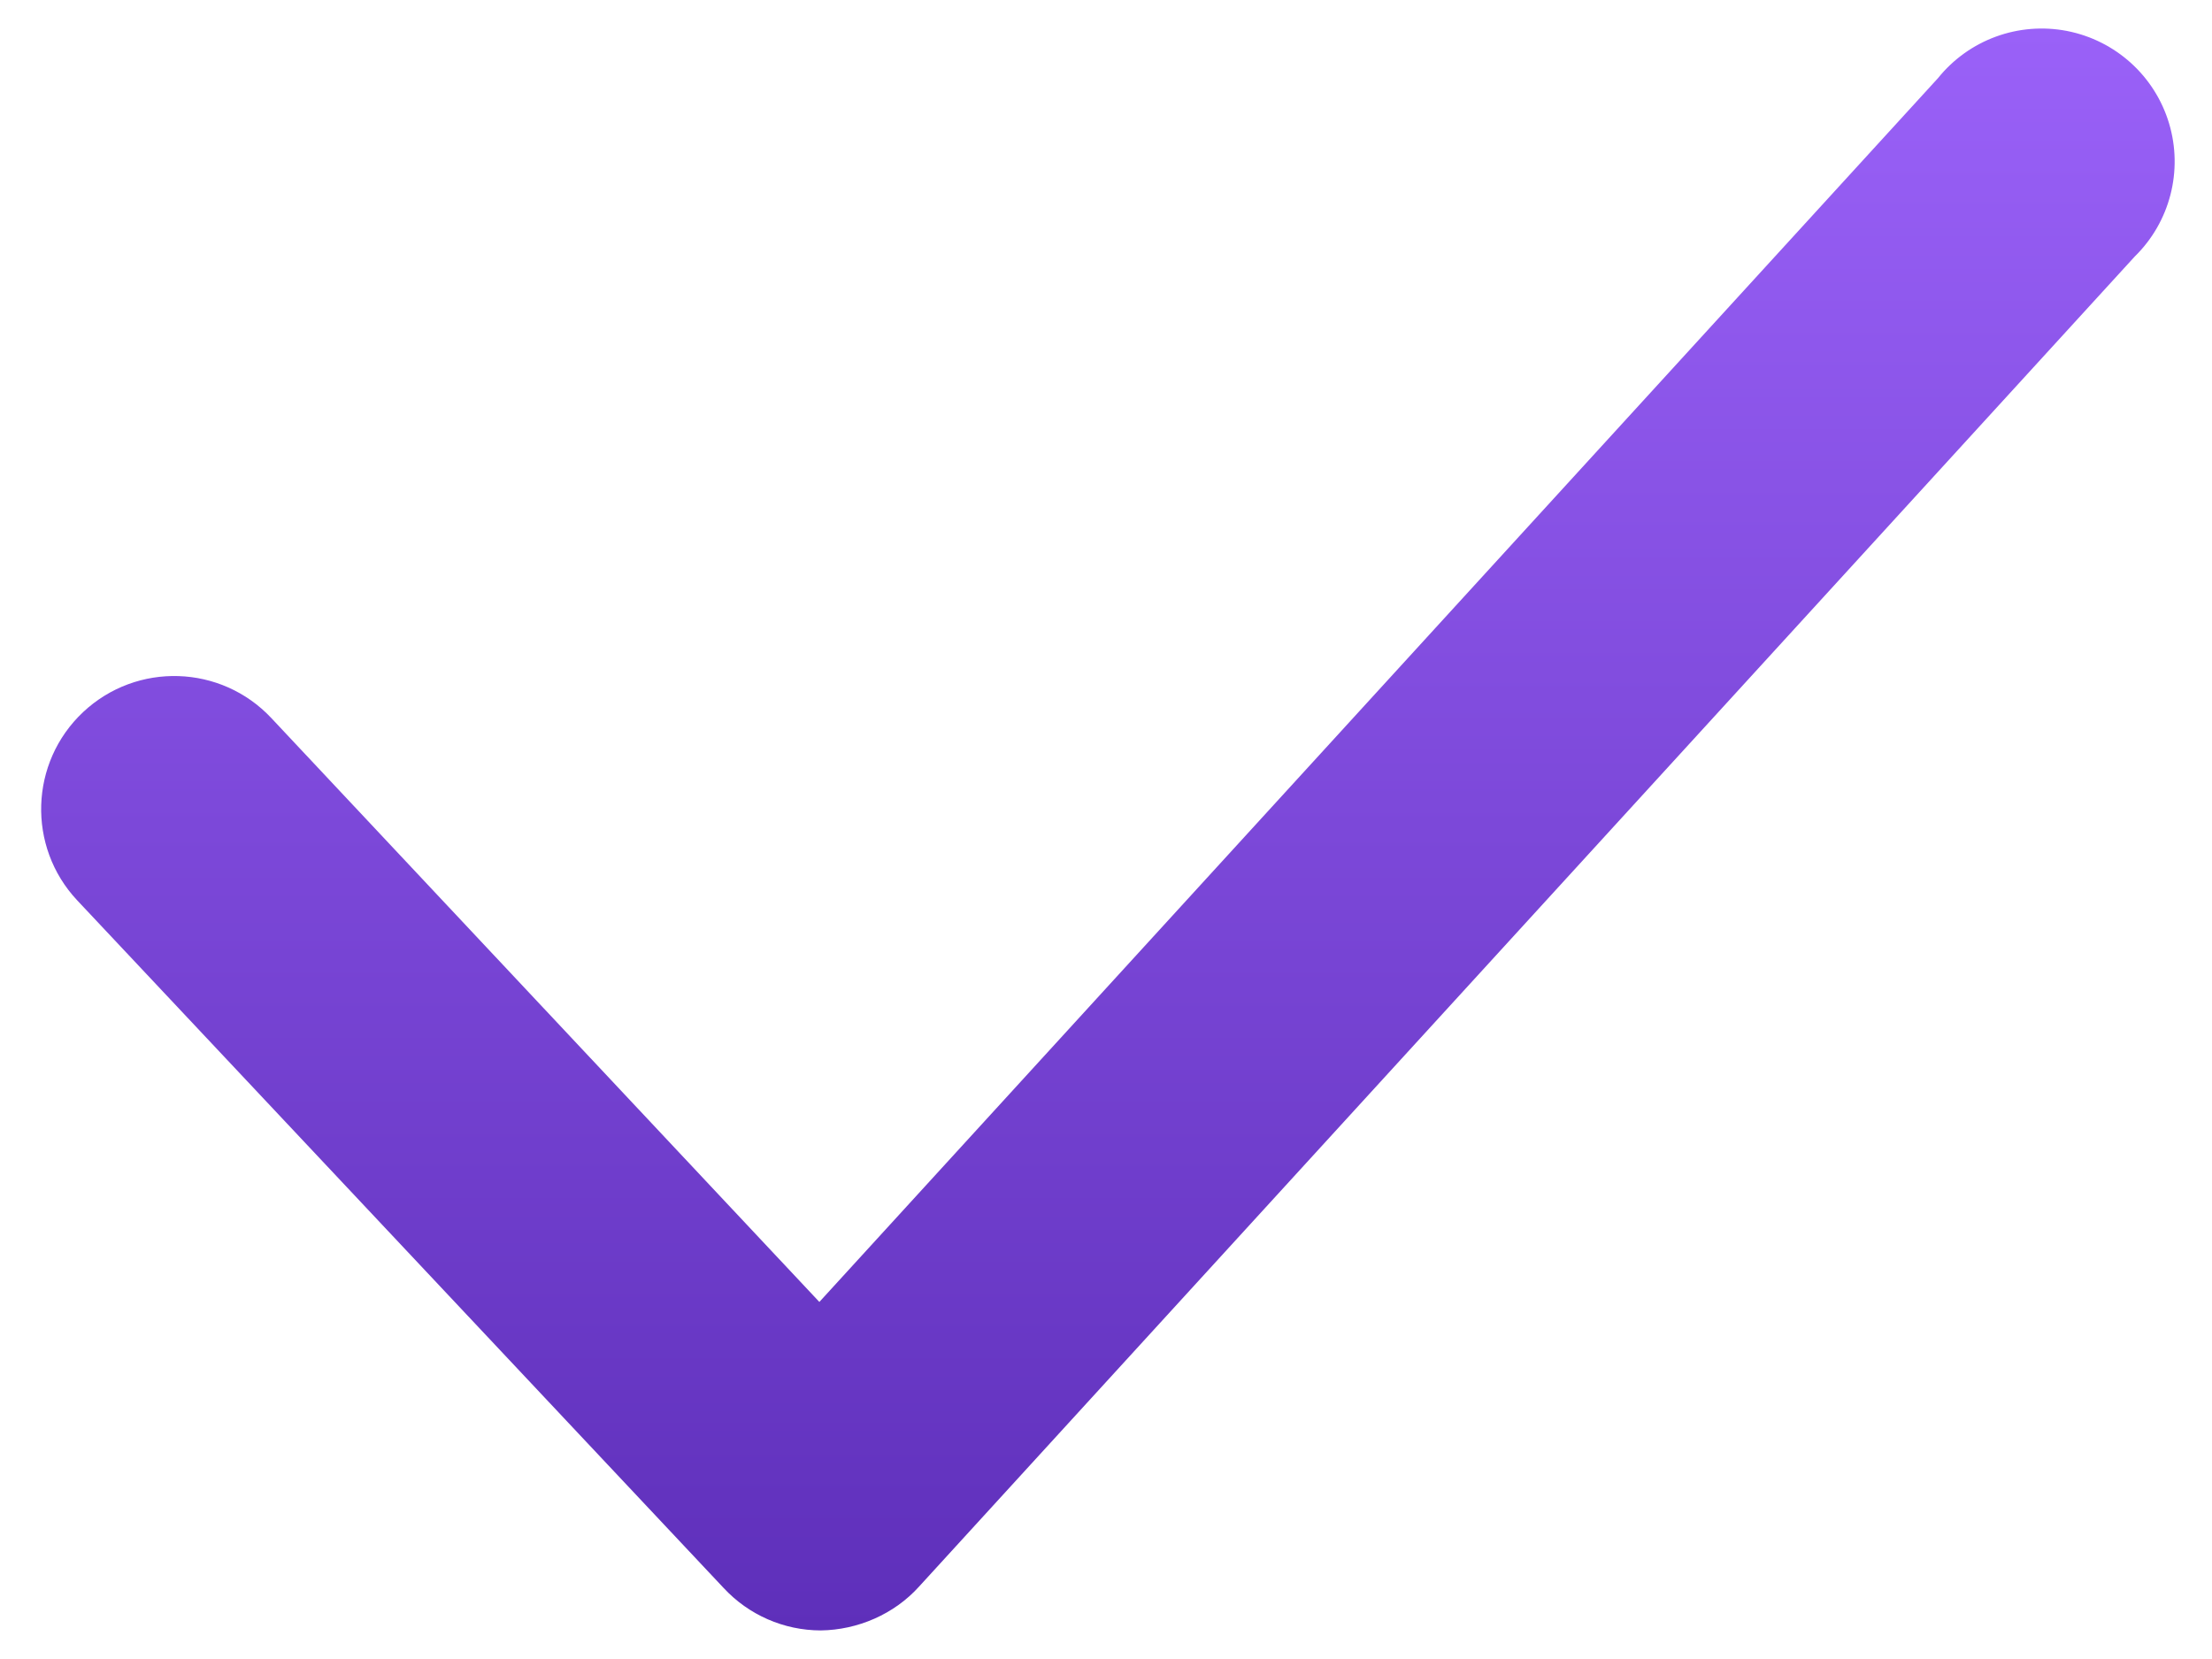<svg width="24" height="18" viewBox="0 0 24 18" fill="none" xmlns="http://www.w3.org/2000/svg">
<path fill-rule="evenodd" clip-rule="evenodd" d="M7.851 17.229L0.837 9.768C0.292 9.186 0.321 8.272 0.902 7.726C1.484 7.18 2.398 7.209 2.944 7.791L8.89 14.126L21.026 0.849C21.362 0.431 21.901 0.234 22.427 0.336C22.954 0.439 23.38 0.825 23.534 1.338C23.688 1.851 23.545 2.408 23.162 2.783L9.972 17.214C9.703 17.513 9.307 17.685 8.904 17.69C8.504 17.689 8.123 17.522 7.851 17.229Z" fill="url(#paint0_linear_75_4220)"/>
<defs>
<linearGradient id="paint0_linear_75_4220" x1="12.021" y1="0.31" x2="12.021" y2="17.69" gradientUnits="userSpaceOnUse">
<stop stop-color="#9A61F8"/>
<stop offset="1" stop-color="#5E2FBA"/>
</linearGradient>
</defs>
</svg>
